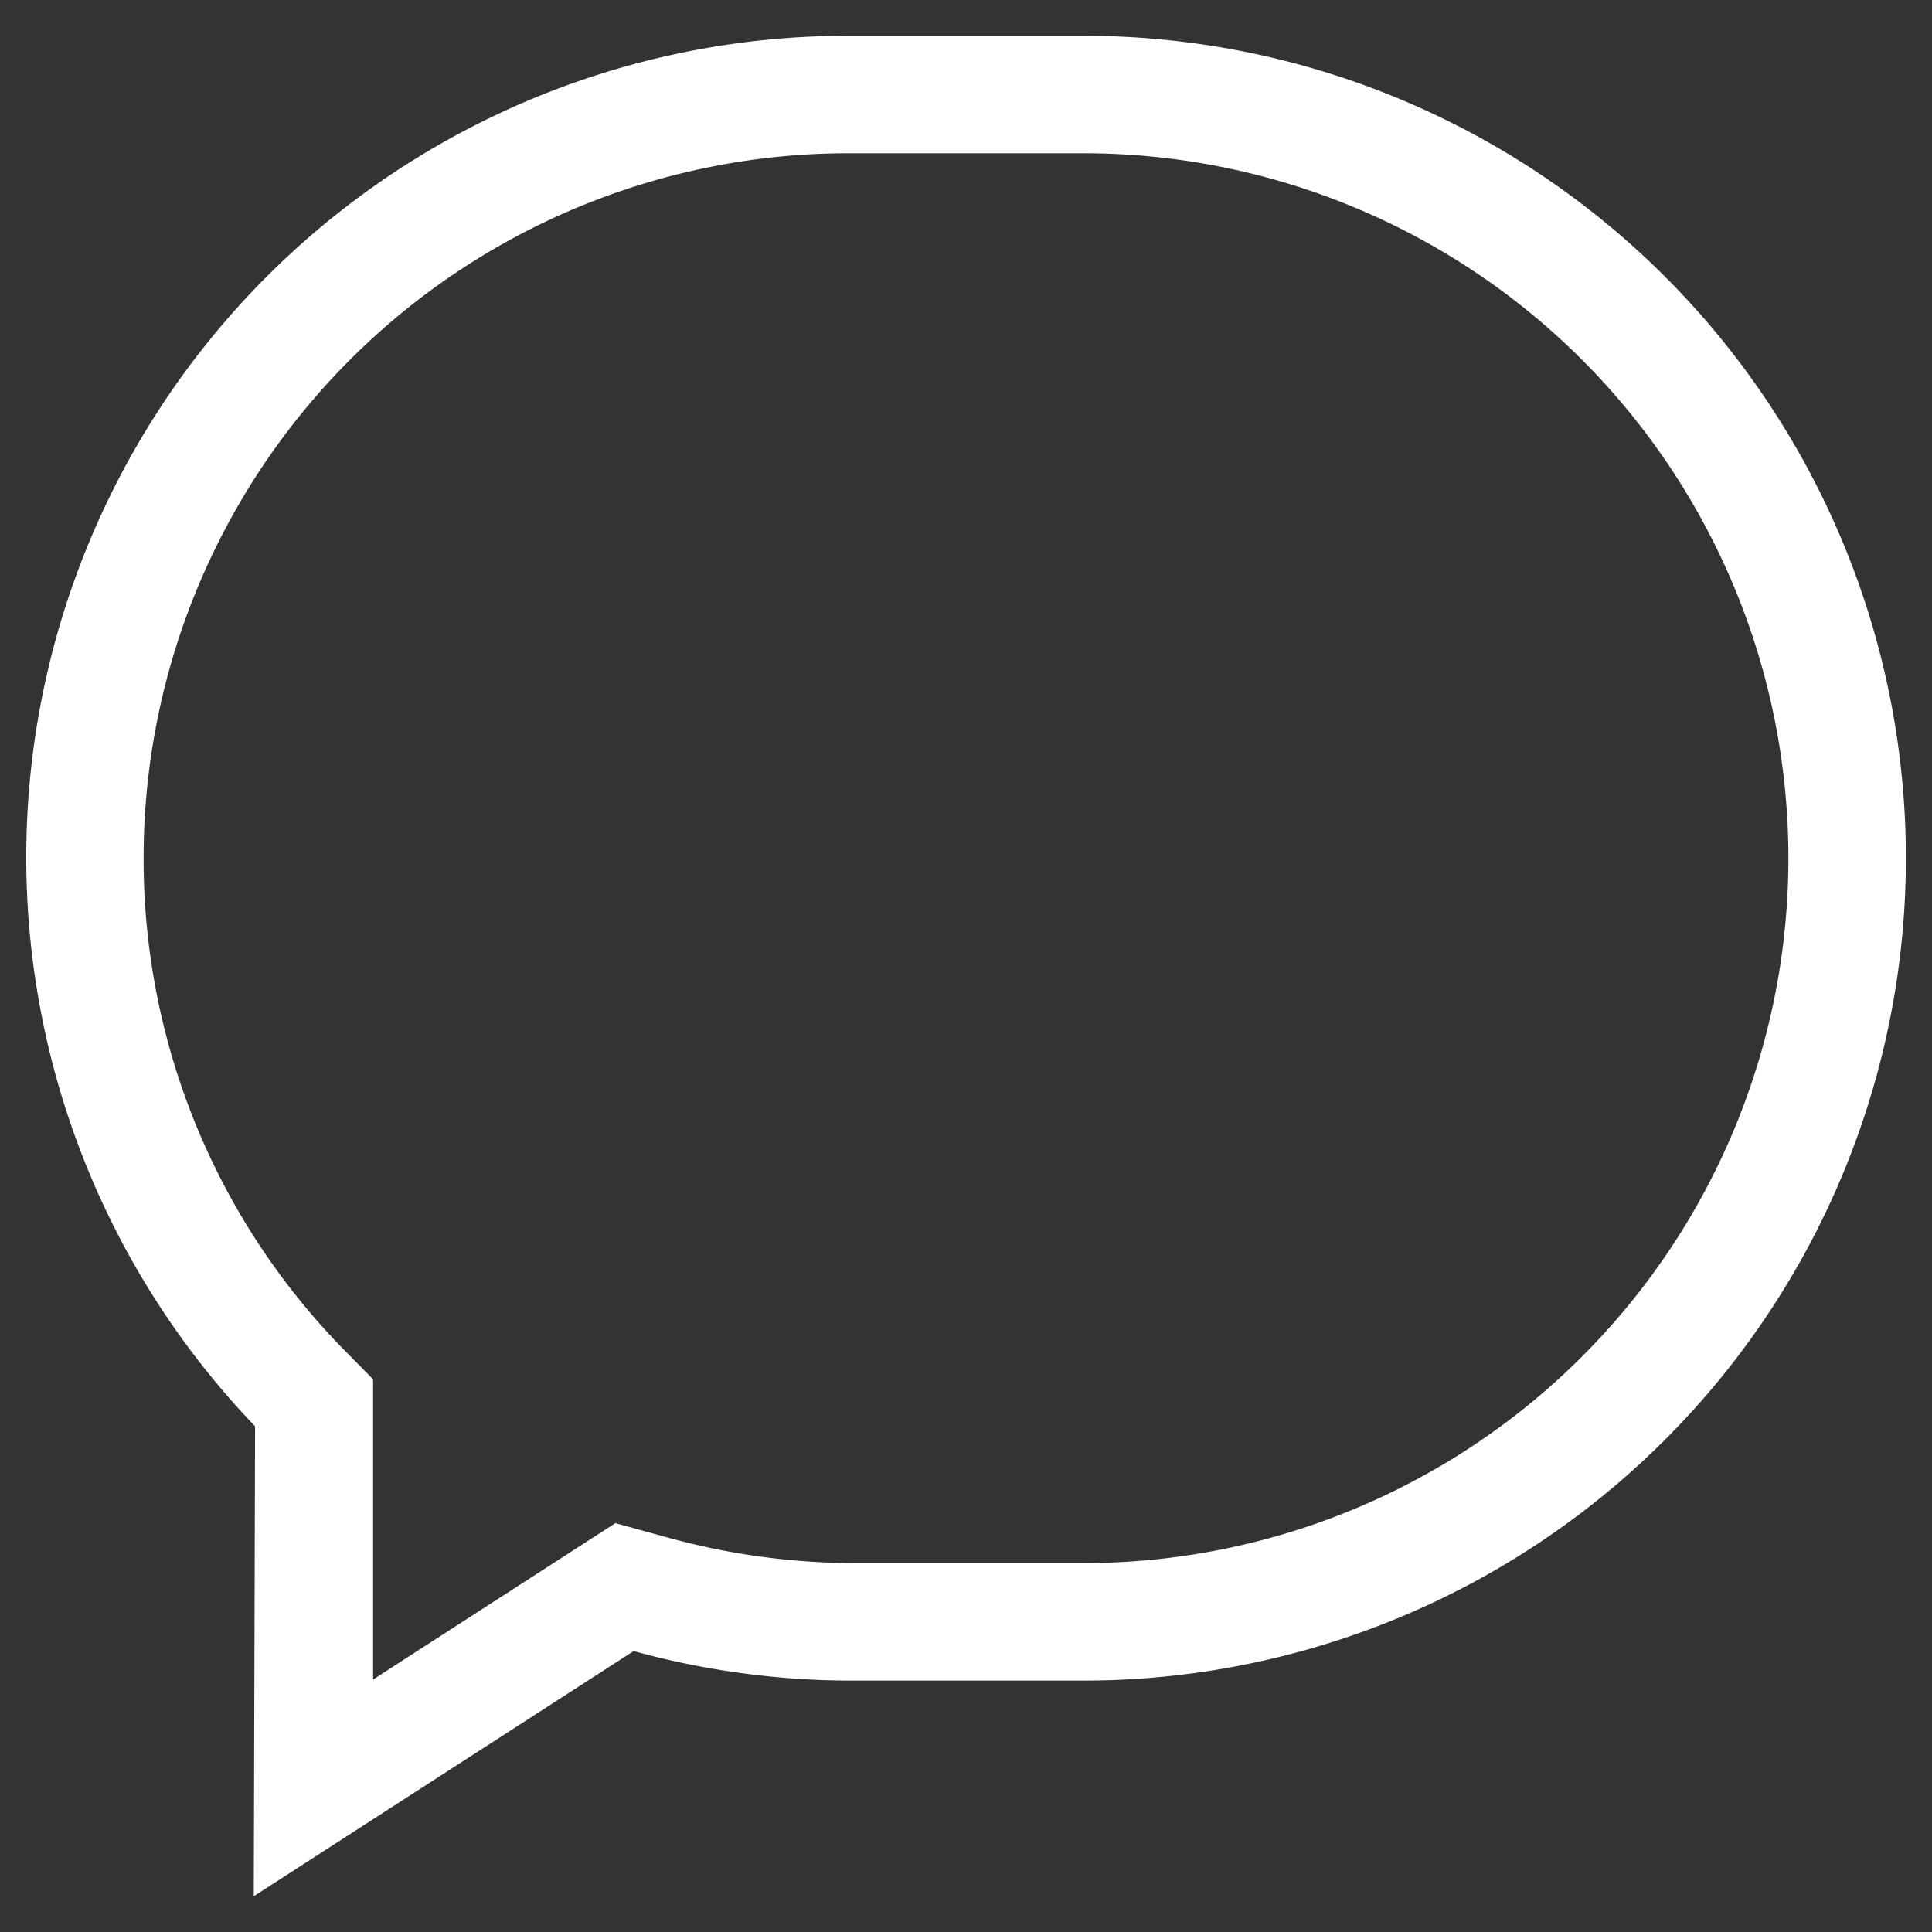 <svg id="Layer_1" data-name="Layer 1" xmlns="http://www.w3.org/2000/svg" viewBox="0 0 74 74"><rect x="0" y="0" width="74" height="74" fill="#333333" stroke="none"/><defs><style>.cls-1{fill:#fff;}</style></defs><title>Comment</title><g id="Outline-v2"><g id="Comment"><path id="Combined-Shape" class="cls-1" d="M9.72,72.63l14.55-9.39a31.5,31.5,0,0,0,8.23,1.13h9a31.5,31.5,0,0,0,0-63h-9A31.47,31.47,0,0,0,9.77,54.63ZM5.5,32.87a27,27,0,0,1,27-27h9a27,27,0,0,1,0,54h-9a27.08,27.08,0,0,1-7-1l-1.93-.53-1.69,1.09-7.59,4.9,0-9.71V52.83L13,51.52A26.85,26.85,0,0,1,5.5,32.87Z"/></g></g></svg>